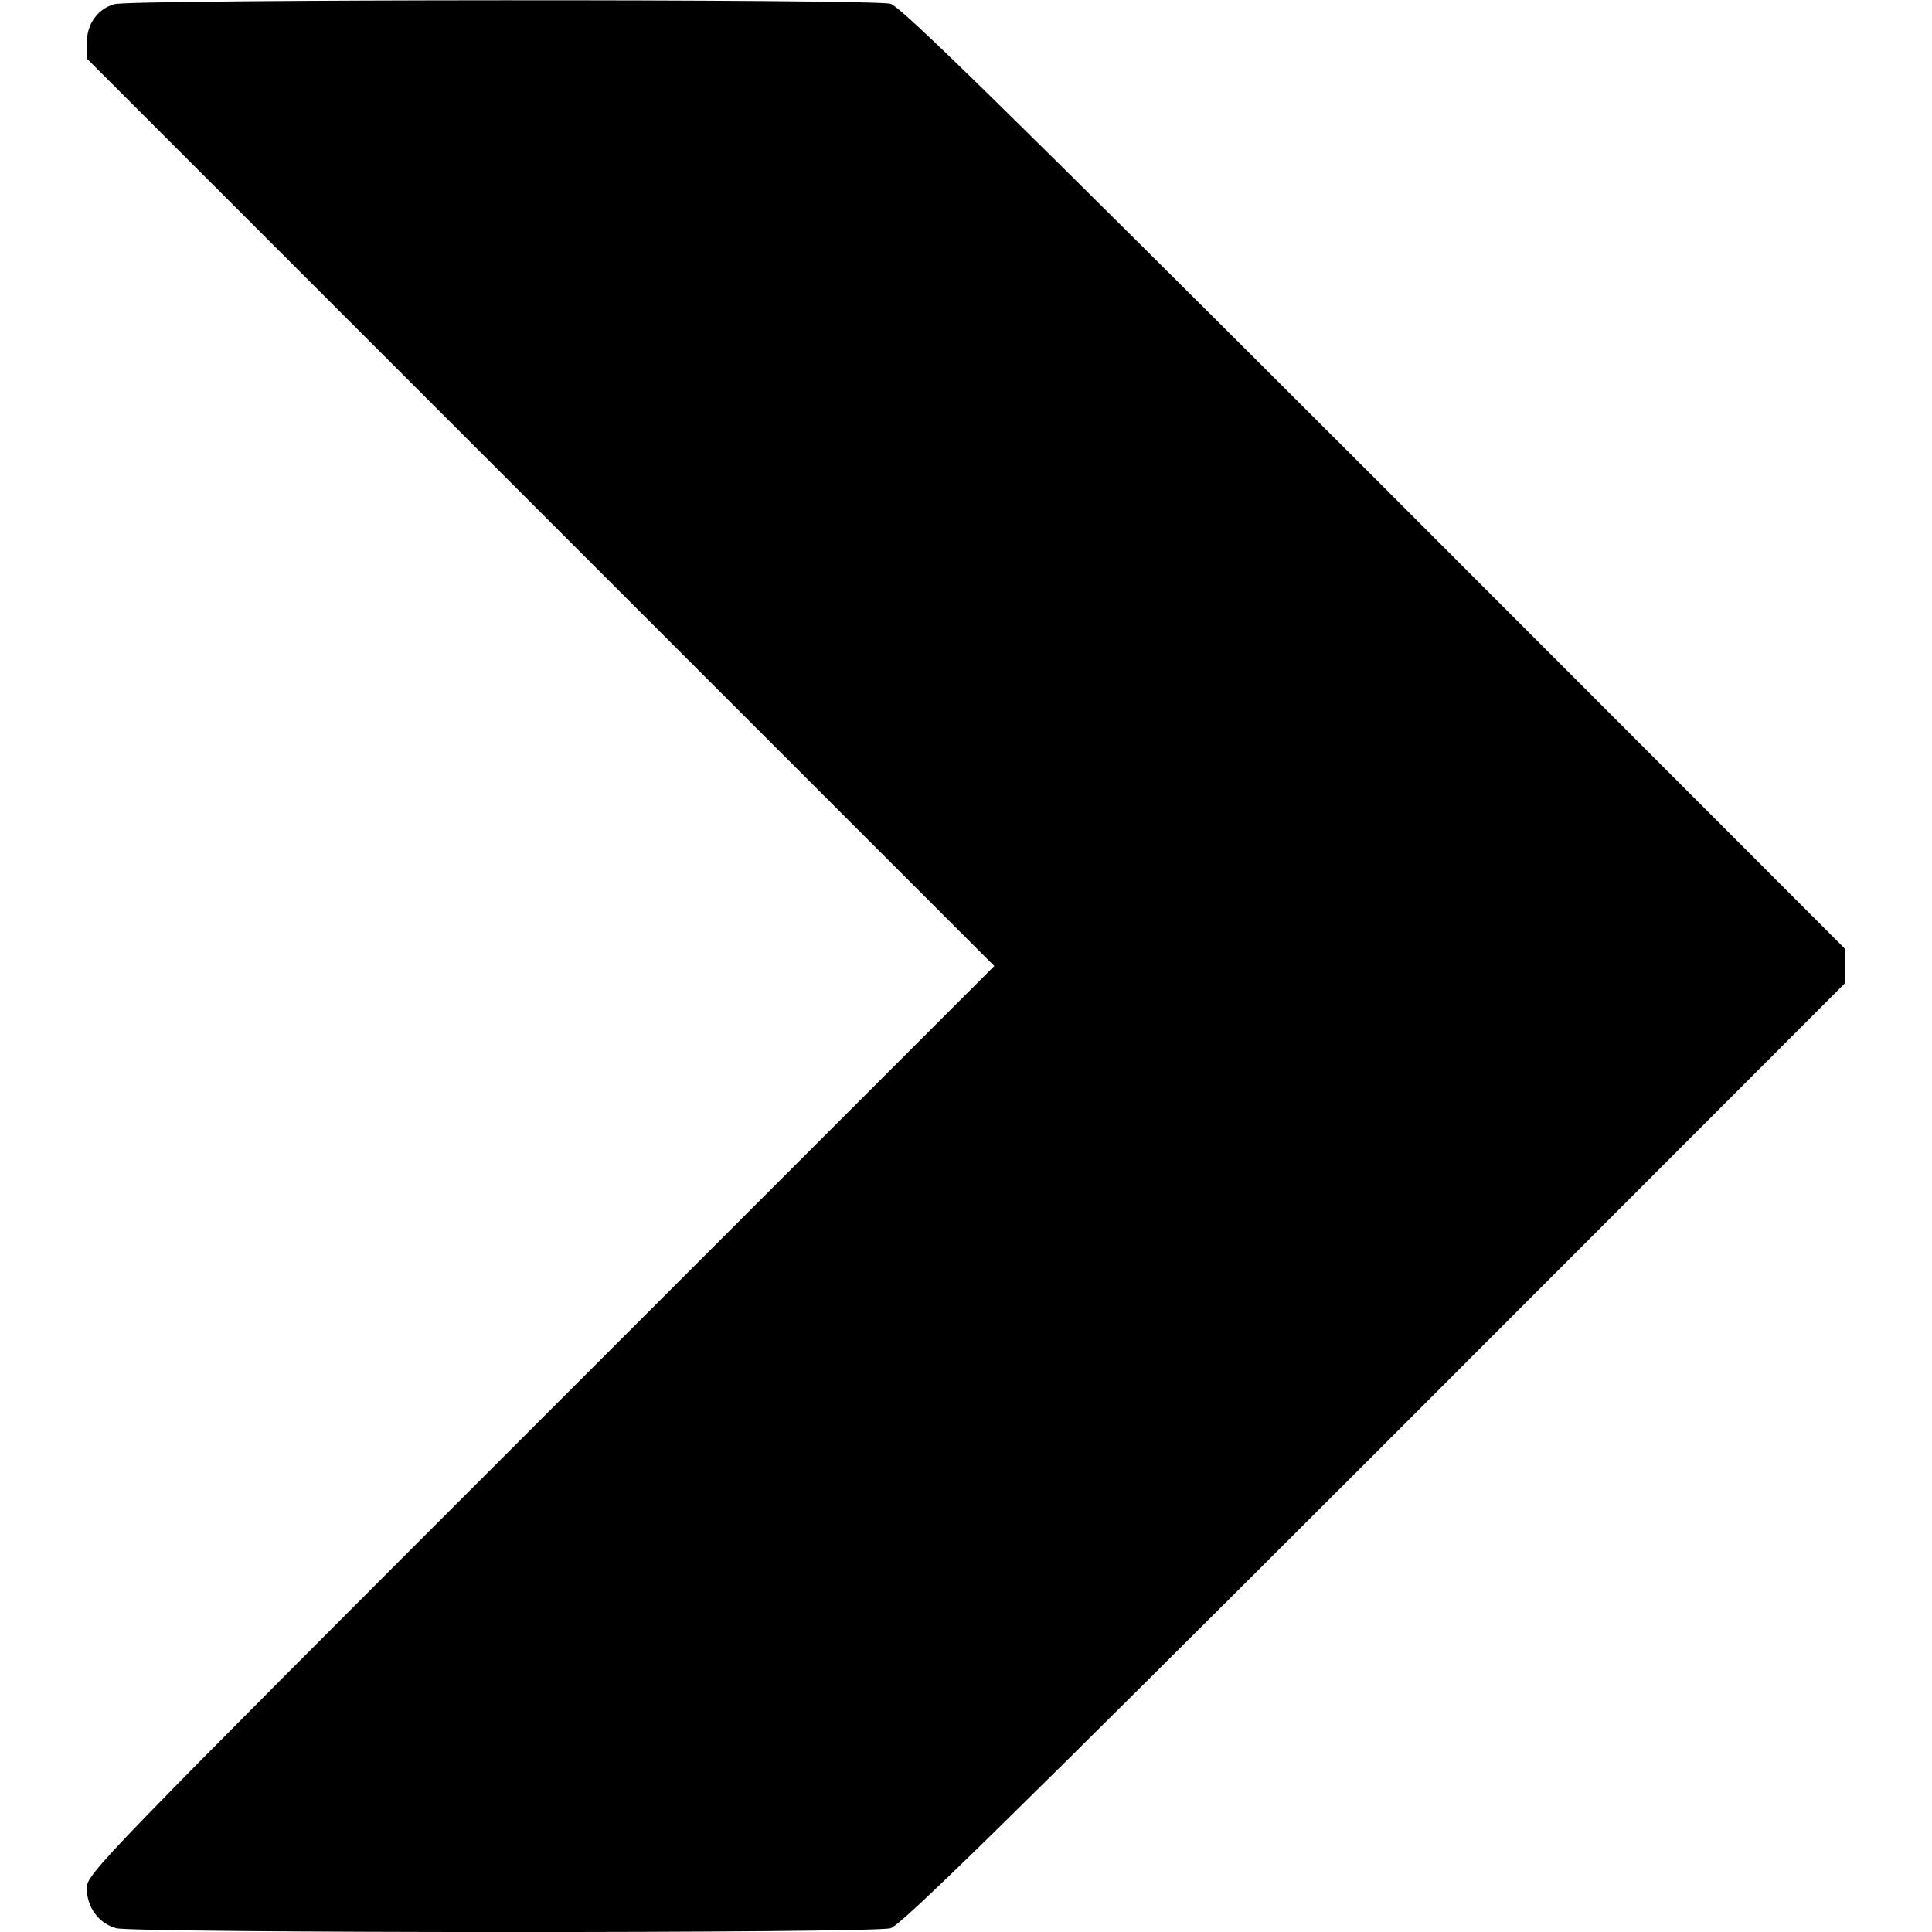 <?xml version="1.0" standalone="no"?>
<!DOCTYPE svg PUBLIC "-//W3C//DTD SVG 20010904//EN"
 "http://www.w3.org/TR/2001/REC-SVG-20010904/DTD/svg10.dtd">
<svg version="1.0" xmlns="http://www.w3.org/2000/svg"
 width="512pt" height="512pt" viewBox="0 0 512 512"
 preserveAspectRatio="xMidYMid meet">

<g transform="translate(0,512) scale(0.1,-0.1)"
fill="#000000" stroke="none">
<path d="M303 5109 c-45 -13 -73 -53 -73 -103 l0 -41 1202 -1202 1203 -1203
-1203 -1203 c-1178 -1178 -1202 -1203 -1202 -1241 0 -50 31 -93 78 -106 49
-13 2003 -14 2052 0 28 8 290 265 1283 1257 l1247 1248 0 45 0 45 -1247 1248
c-993 992 -1255 1249 -1283 1257 -46 13 -2013 12 -2057 -1z"/>
</g>
</svg>
